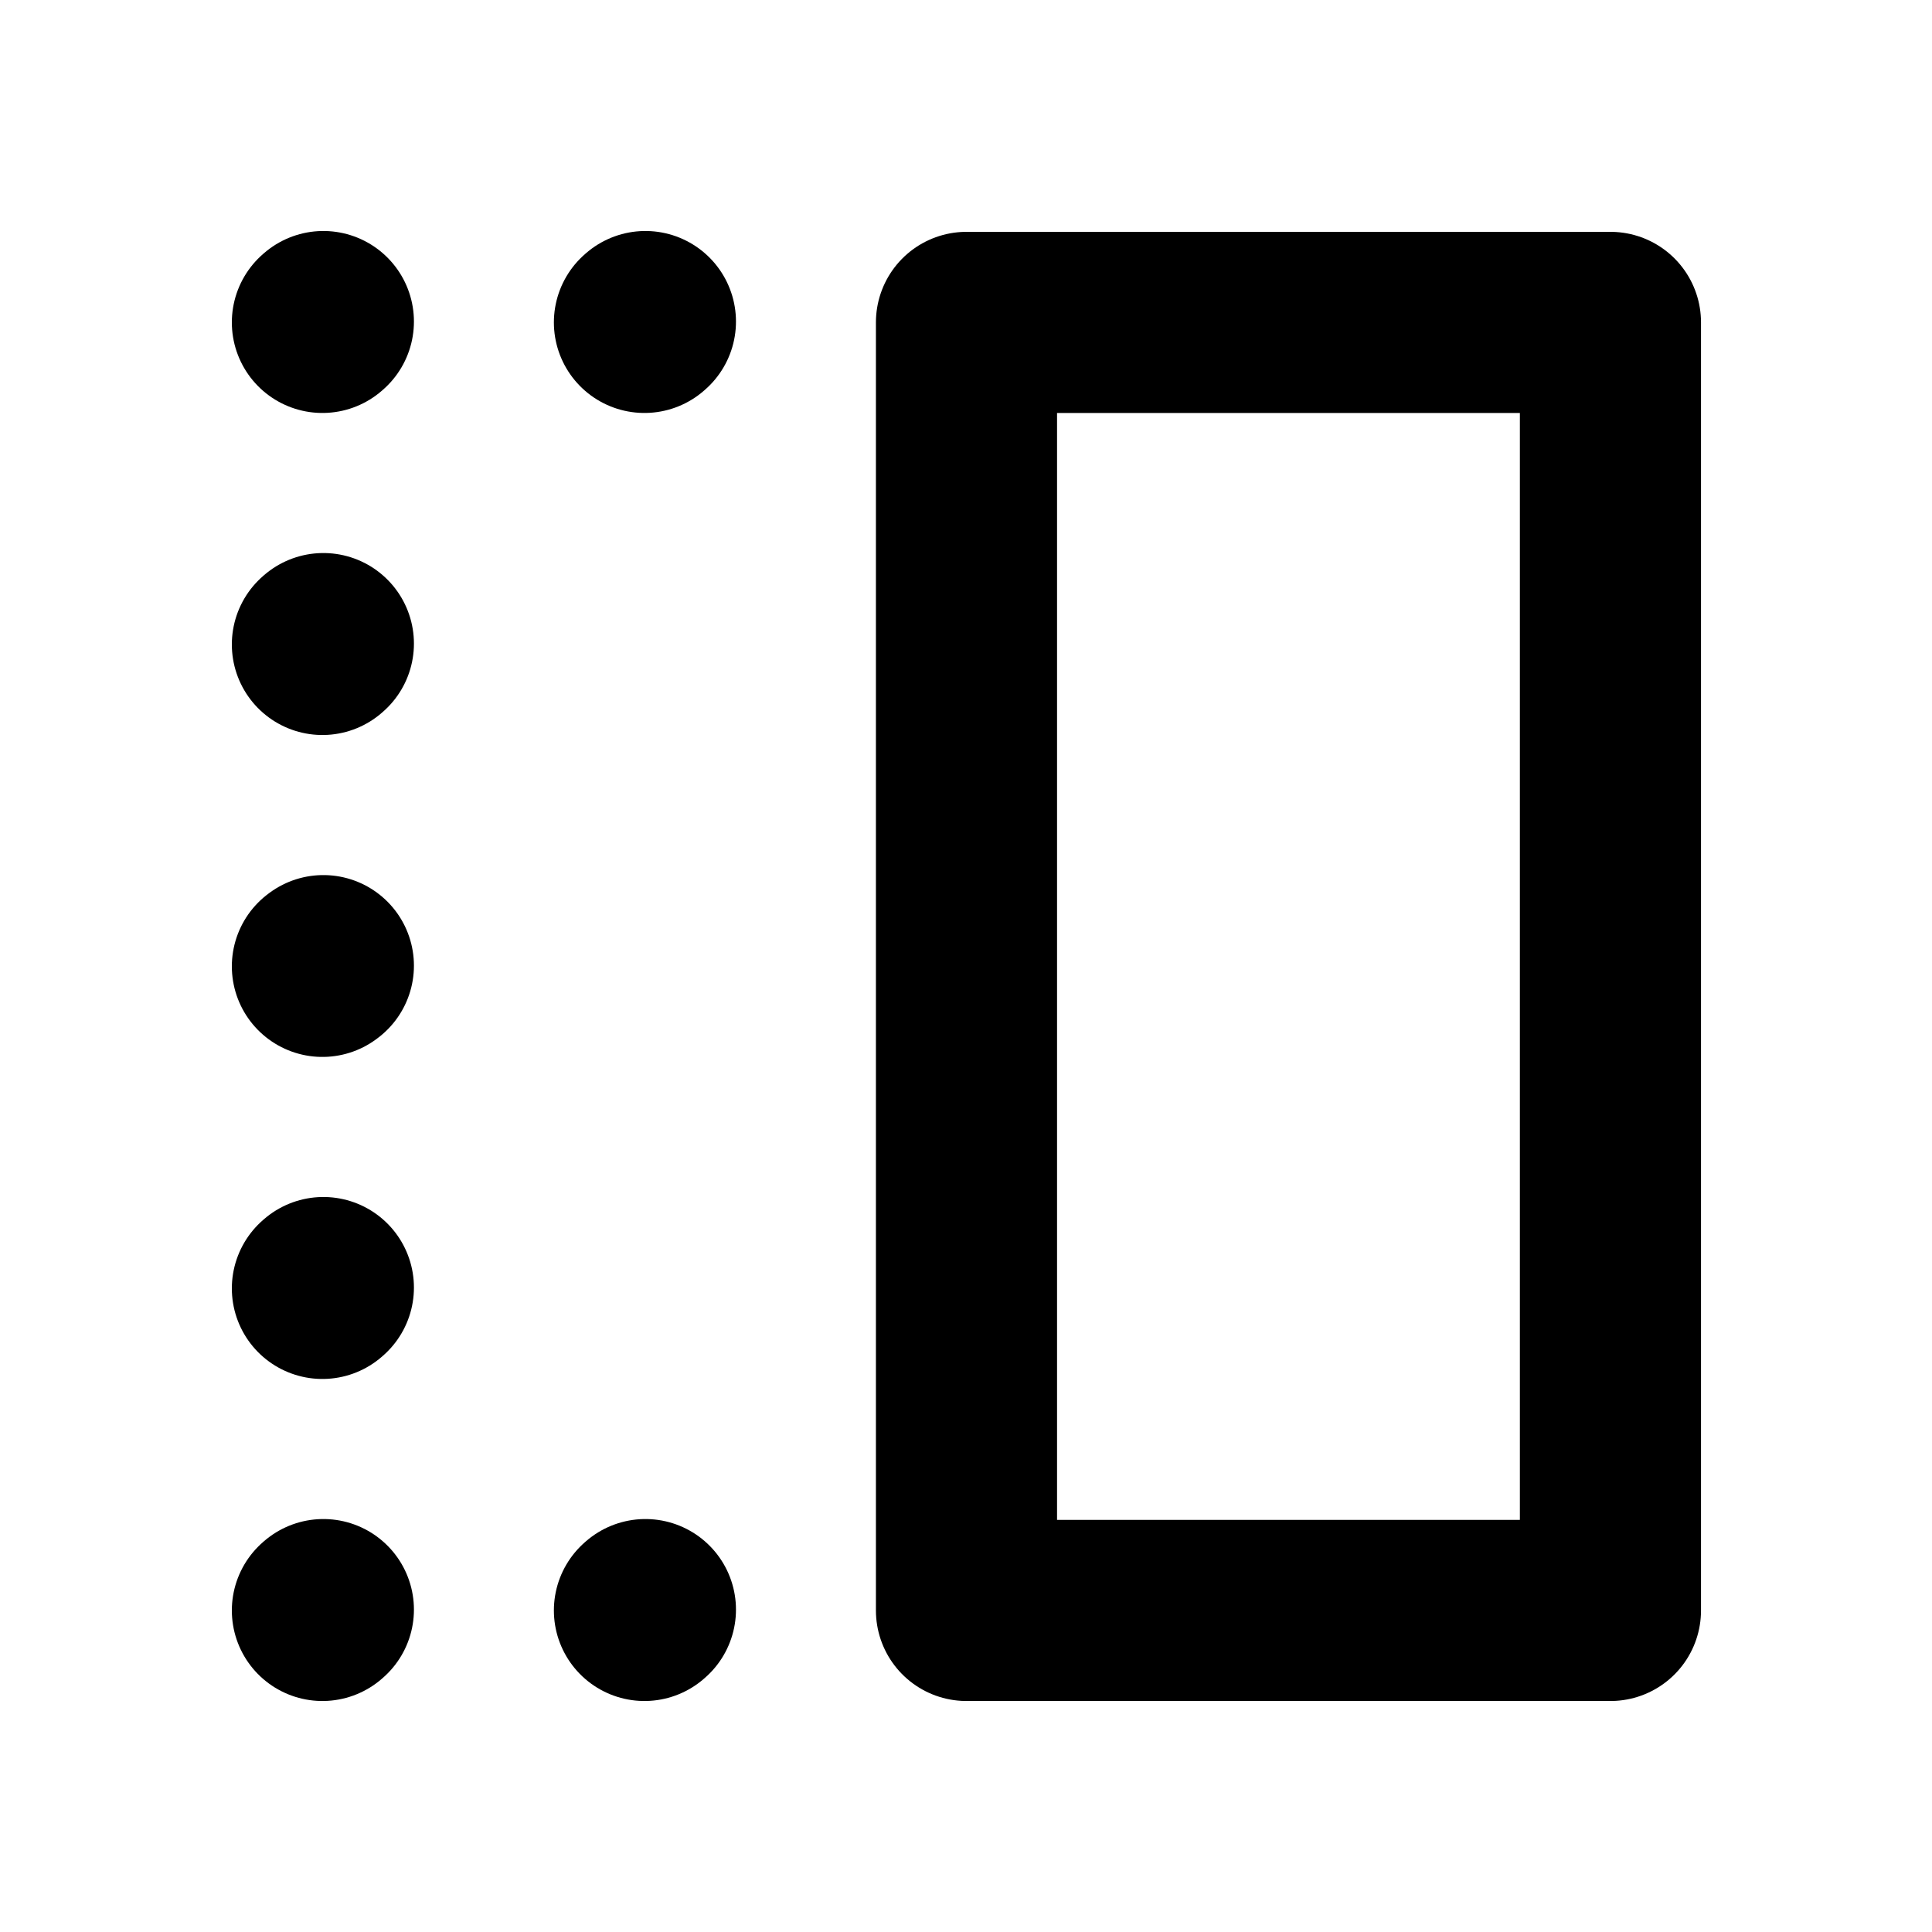<svg width="16" height="16" viewBox="0 0 16 16" fill="none" xmlns="http://www.w3.org/2000/svg">
<path d="M5.337 13.337L5.345 13.33" stroke="black" stroke-width="1.5" stroke-linecap="round" stroke-linejoin="round"/>
<path d="M2.67 13.337L2.678 13.33" stroke="black" stroke-width="1.5" stroke-linecap="round" stroke-linejoin="round"/>
<path d="M2.67 10.67L2.678 10.663" stroke="black" stroke-width="1.5" stroke-linecap="round" stroke-linejoin="round"/>
<path d="M2.67 8.003L2.678 7.997" stroke="black" stroke-width="1.5" stroke-linecap="round" stroke-linejoin="round"/>
<path d="M2.67 5.337L2.678 5.33" stroke="black" stroke-width="1.5" stroke-linecap="round" stroke-linejoin="round"/>
<path d="M2.67 2.67L2.678 2.663" stroke="black" stroke-width="1.5" stroke-linecap="round" stroke-linejoin="round"/>
<path d="M5.337 2.67L5.345 2.663" stroke="black" stroke-width="1.5" stroke-linecap="round" stroke-linejoin="round"/>
<path d="M8.004 13.337H13.337V2.67H8.004V13.337Z" stroke="black" stroke-width="1.5" stroke-linecap="round" stroke-linejoin="round"/>
</svg>
